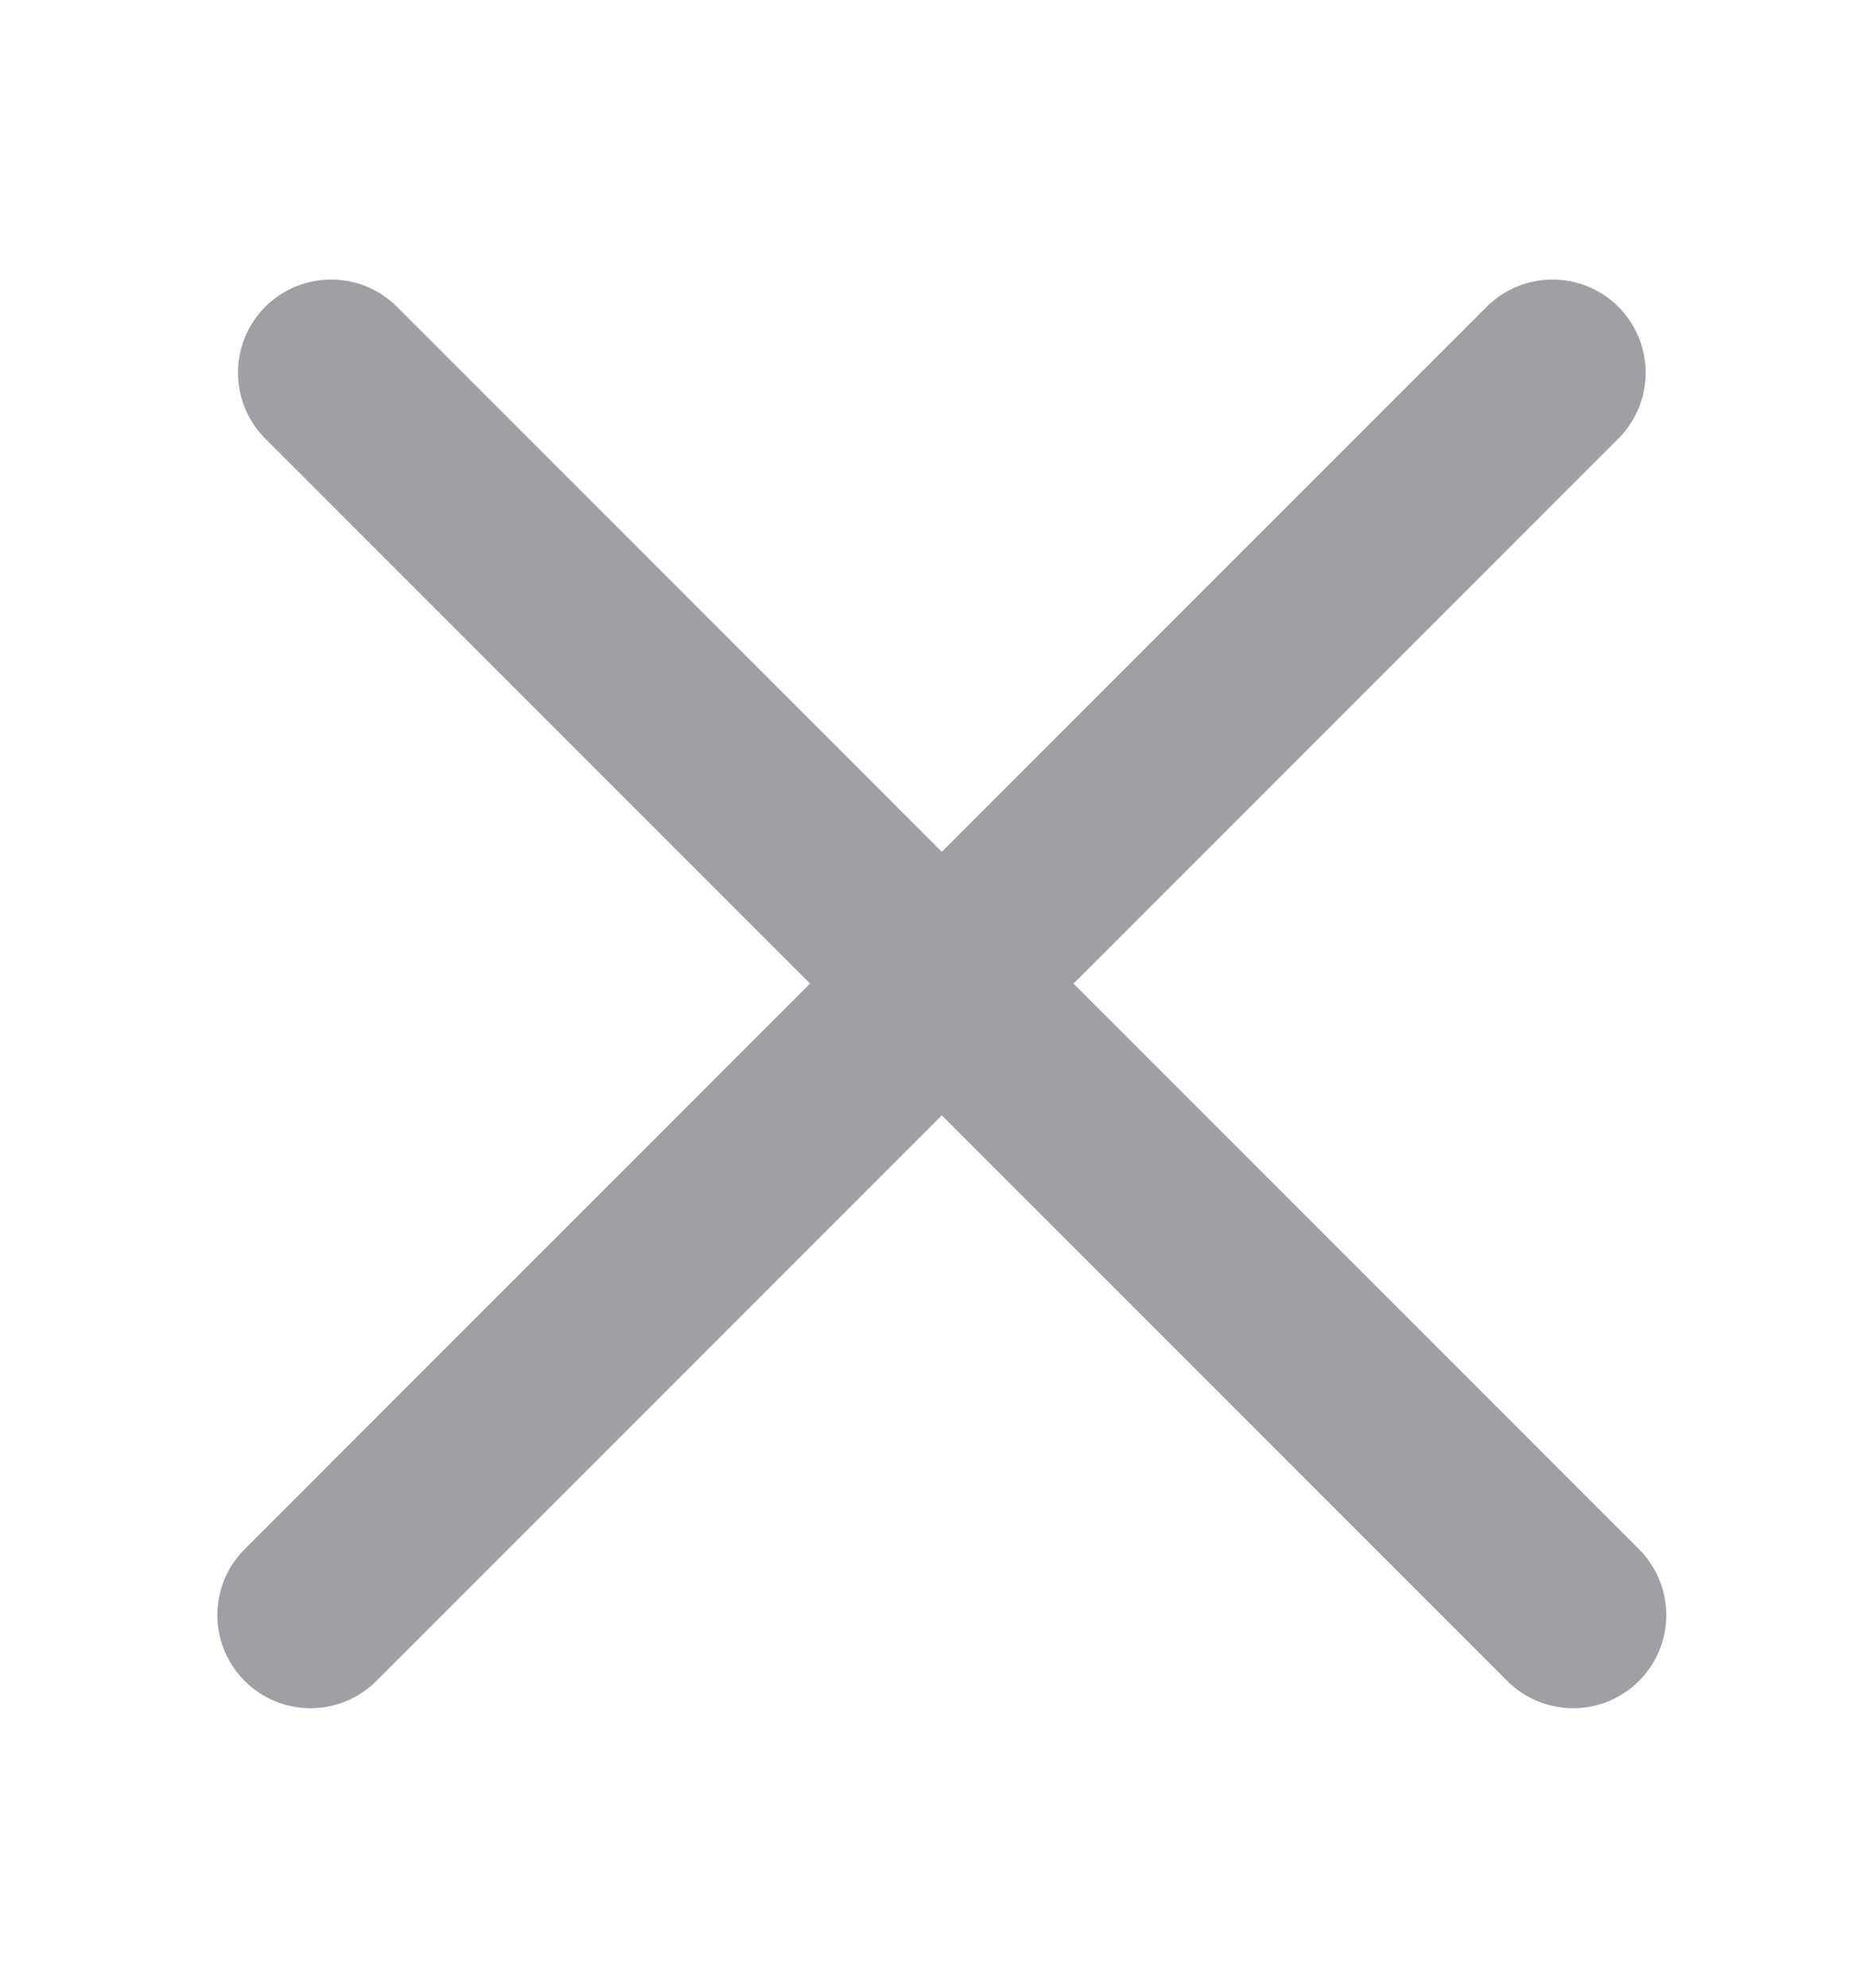 <svg width="15" height="16" viewBox="0 0 15 16" fill="none" xmlns="http://www.w3.org/2000/svg">
<path d="M12.5 3L2.5 13" stroke="#A09FA6" stroke-width="1.5" stroke-linecap="round"/>
<path d="M2.666 3L12.666 13" stroke="#A09FA6" stroke-width="1.5" stroke-linecap="round"/>
</svg>
